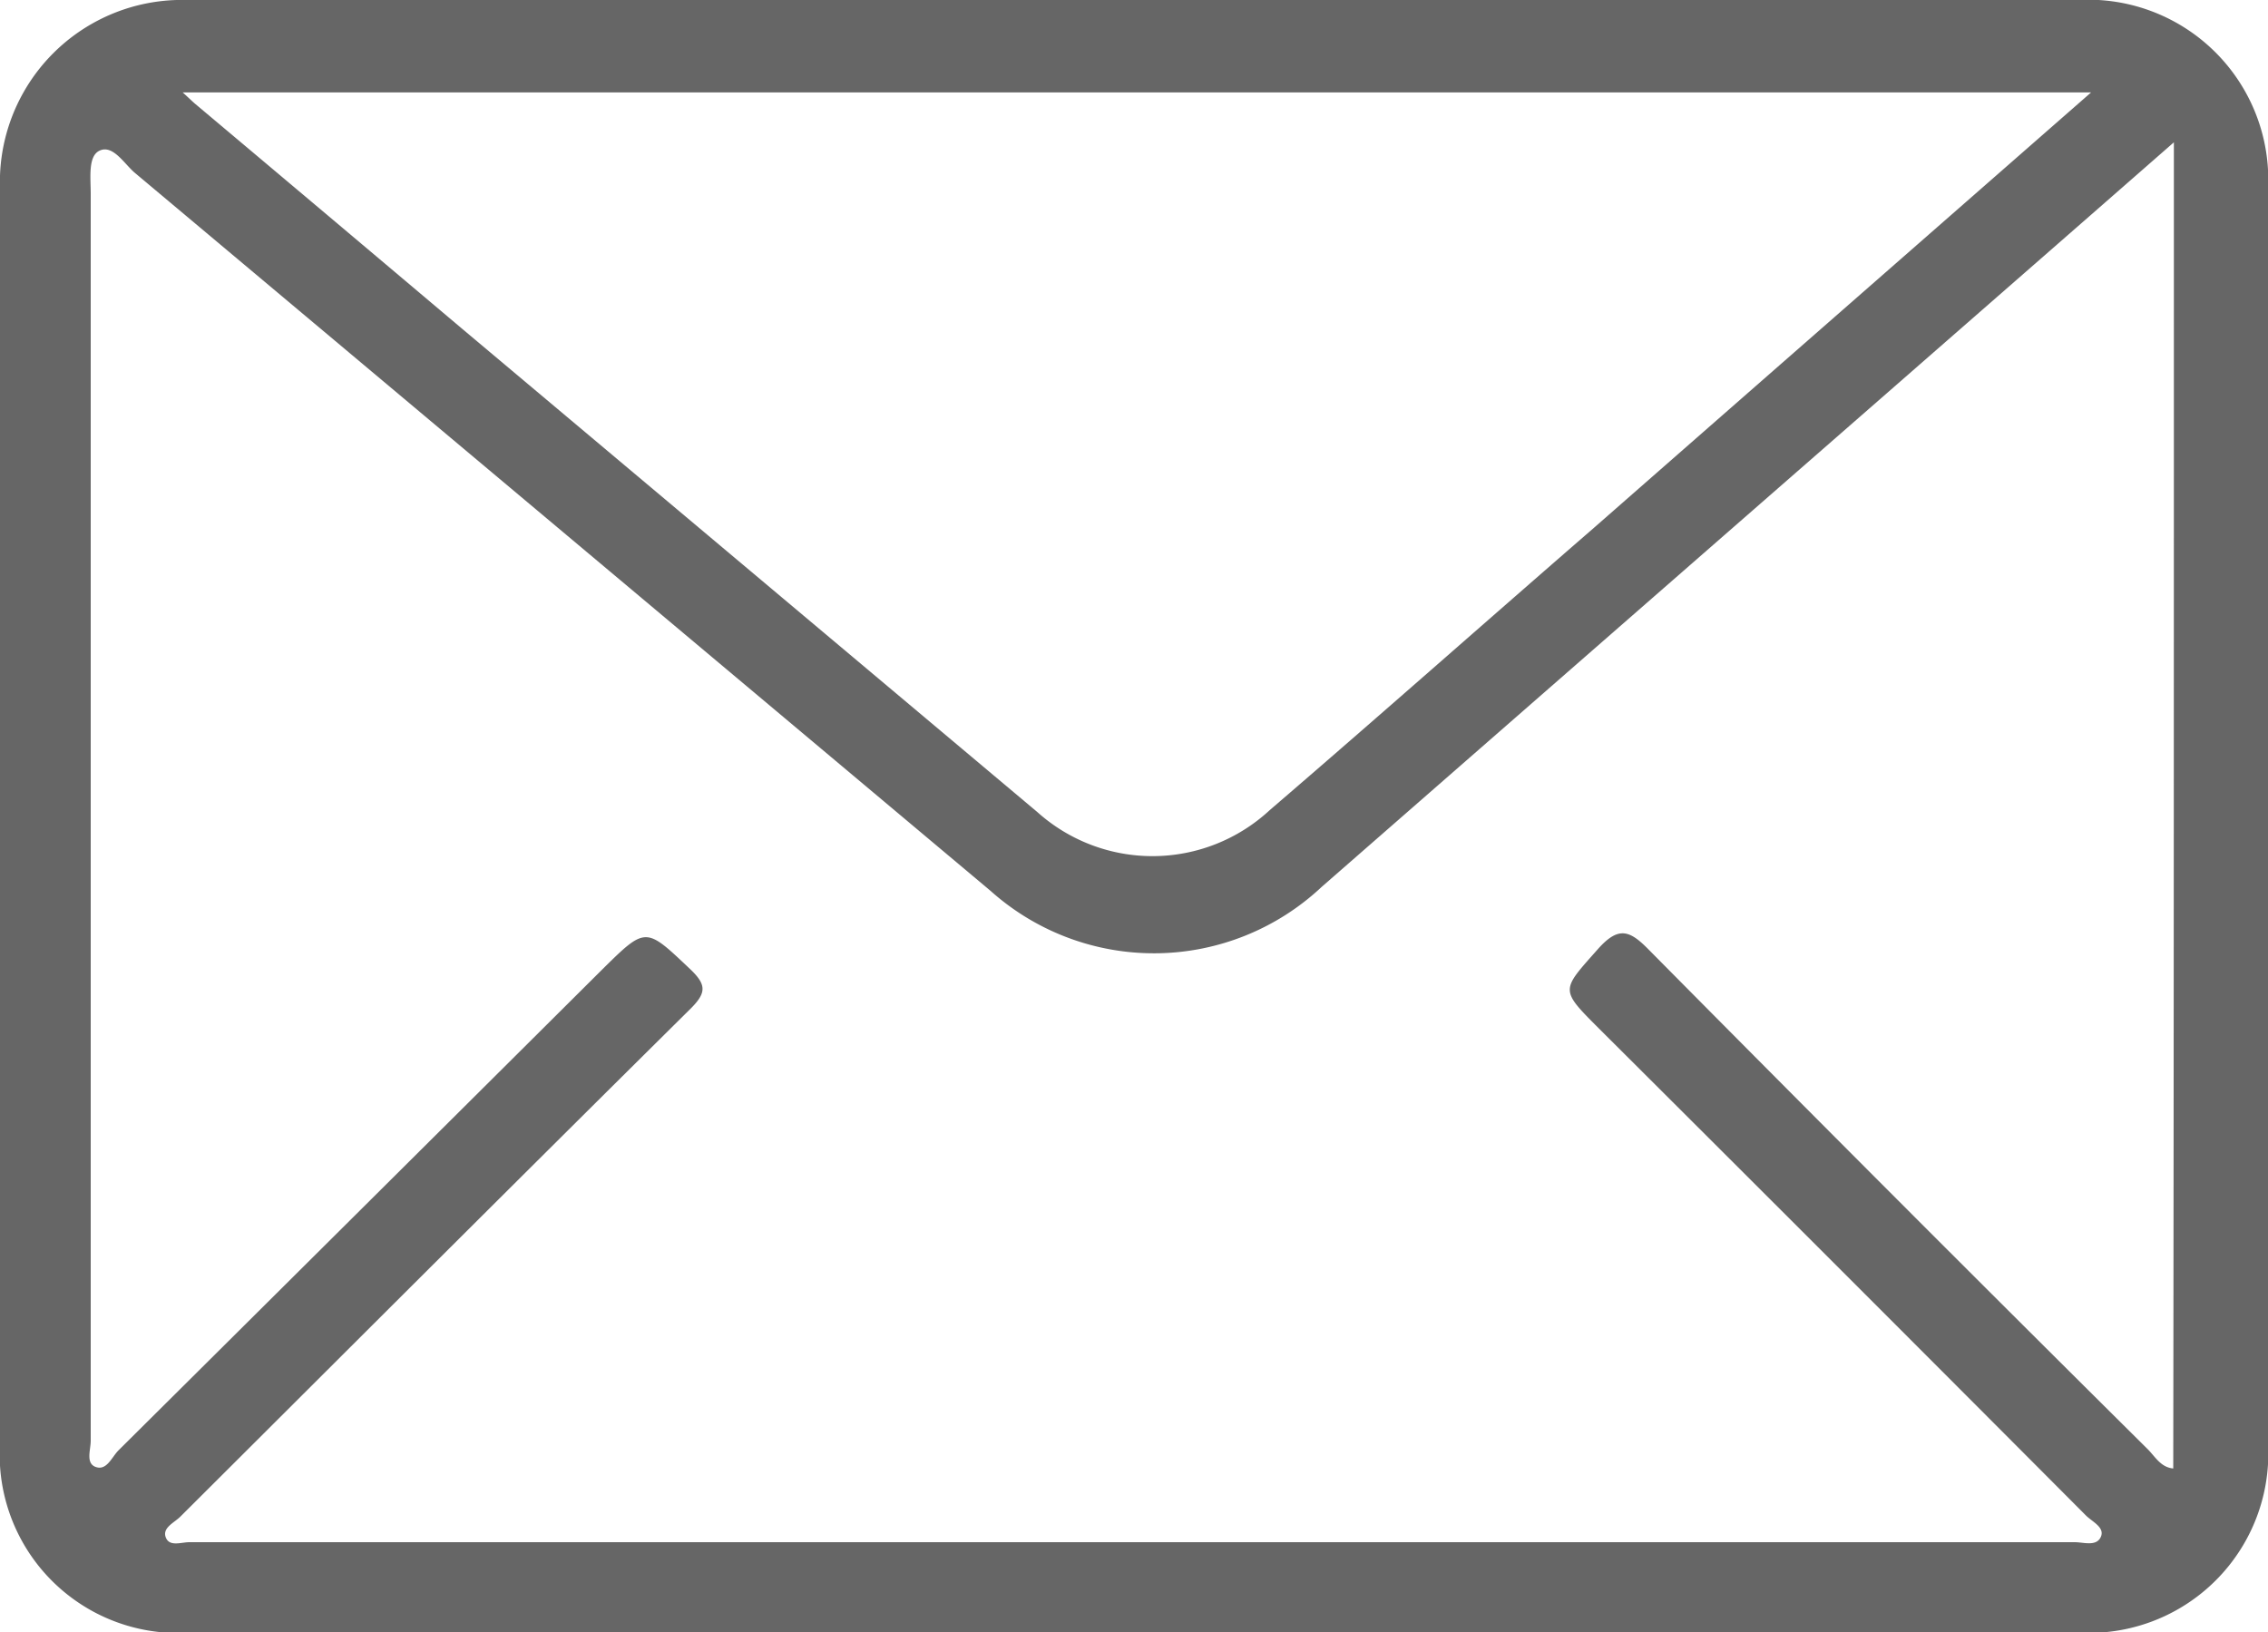 <svg xmlns="http://www.w3.org/2000/svg" viewBox="9640 3171 36 25.911">
  <defs>
    <style>
      .cls-1 {
        fill: #666;
      }
    </style>
  </defs>
  <path id="Path_689" data-name="Path 689" class="cls-1" d="M18,0H32.985A2.858,2.858,0,0,1,36,3.015V22.9a2.848,2.848,0,0,1-3.015,3.015H3.024a2.832,2.832,0,0,1-3.024-3V2.988A2.89,2.89,0,0,1,2.97,0ZM34.506,2.259c-1.521,1.332-2.934,2.565-4.347,3.8q-4.59,4.009-9.18,8.019a3.889,3.889,0,0,1-5.256.063Q8.933,8.442,2.142,2.745c-.171-.144-.351-.459-.567-.351-.18.09-.135.432-.135.675v19.8c0,.144-.081.351.072.414.18.072.261-.153.369-.261q3.834-3.807,7.659-7.614c.72-.711.7-.7,1.422-.018.252.243.252.369,0,.621-2.709,2.682-5.4,5.373-8.1,8.064-.1.1-.3.18-.225.342.063.135.243.063.369.063H32.931c.144,0,.342.072.414-.081s-.135-.243-.234-.342q-3.861-3.875-7.731-7.731c-.63-.63-.6-.6-.009-1.269.324-.36.5-.288.8.018q3.942,3.982,7.92,7.929c.117.117.207.288.405.306C34.506,16.317,34.506,9.351,34.506,2.259Zm-1.314-.792H2.9c.1.09.153.144.207.189q2.12,1.782,4.23,3.564,4.563,3.834,9.126,7.668a2.737,2.737,0,0,0,3.69-.027c1.728-1.485,3.438-3,5.157-4.491C27.918,6.084,30.528,3.8,33.192,1.467Z" transform="translate(9640 3171)"/>
</svg>

